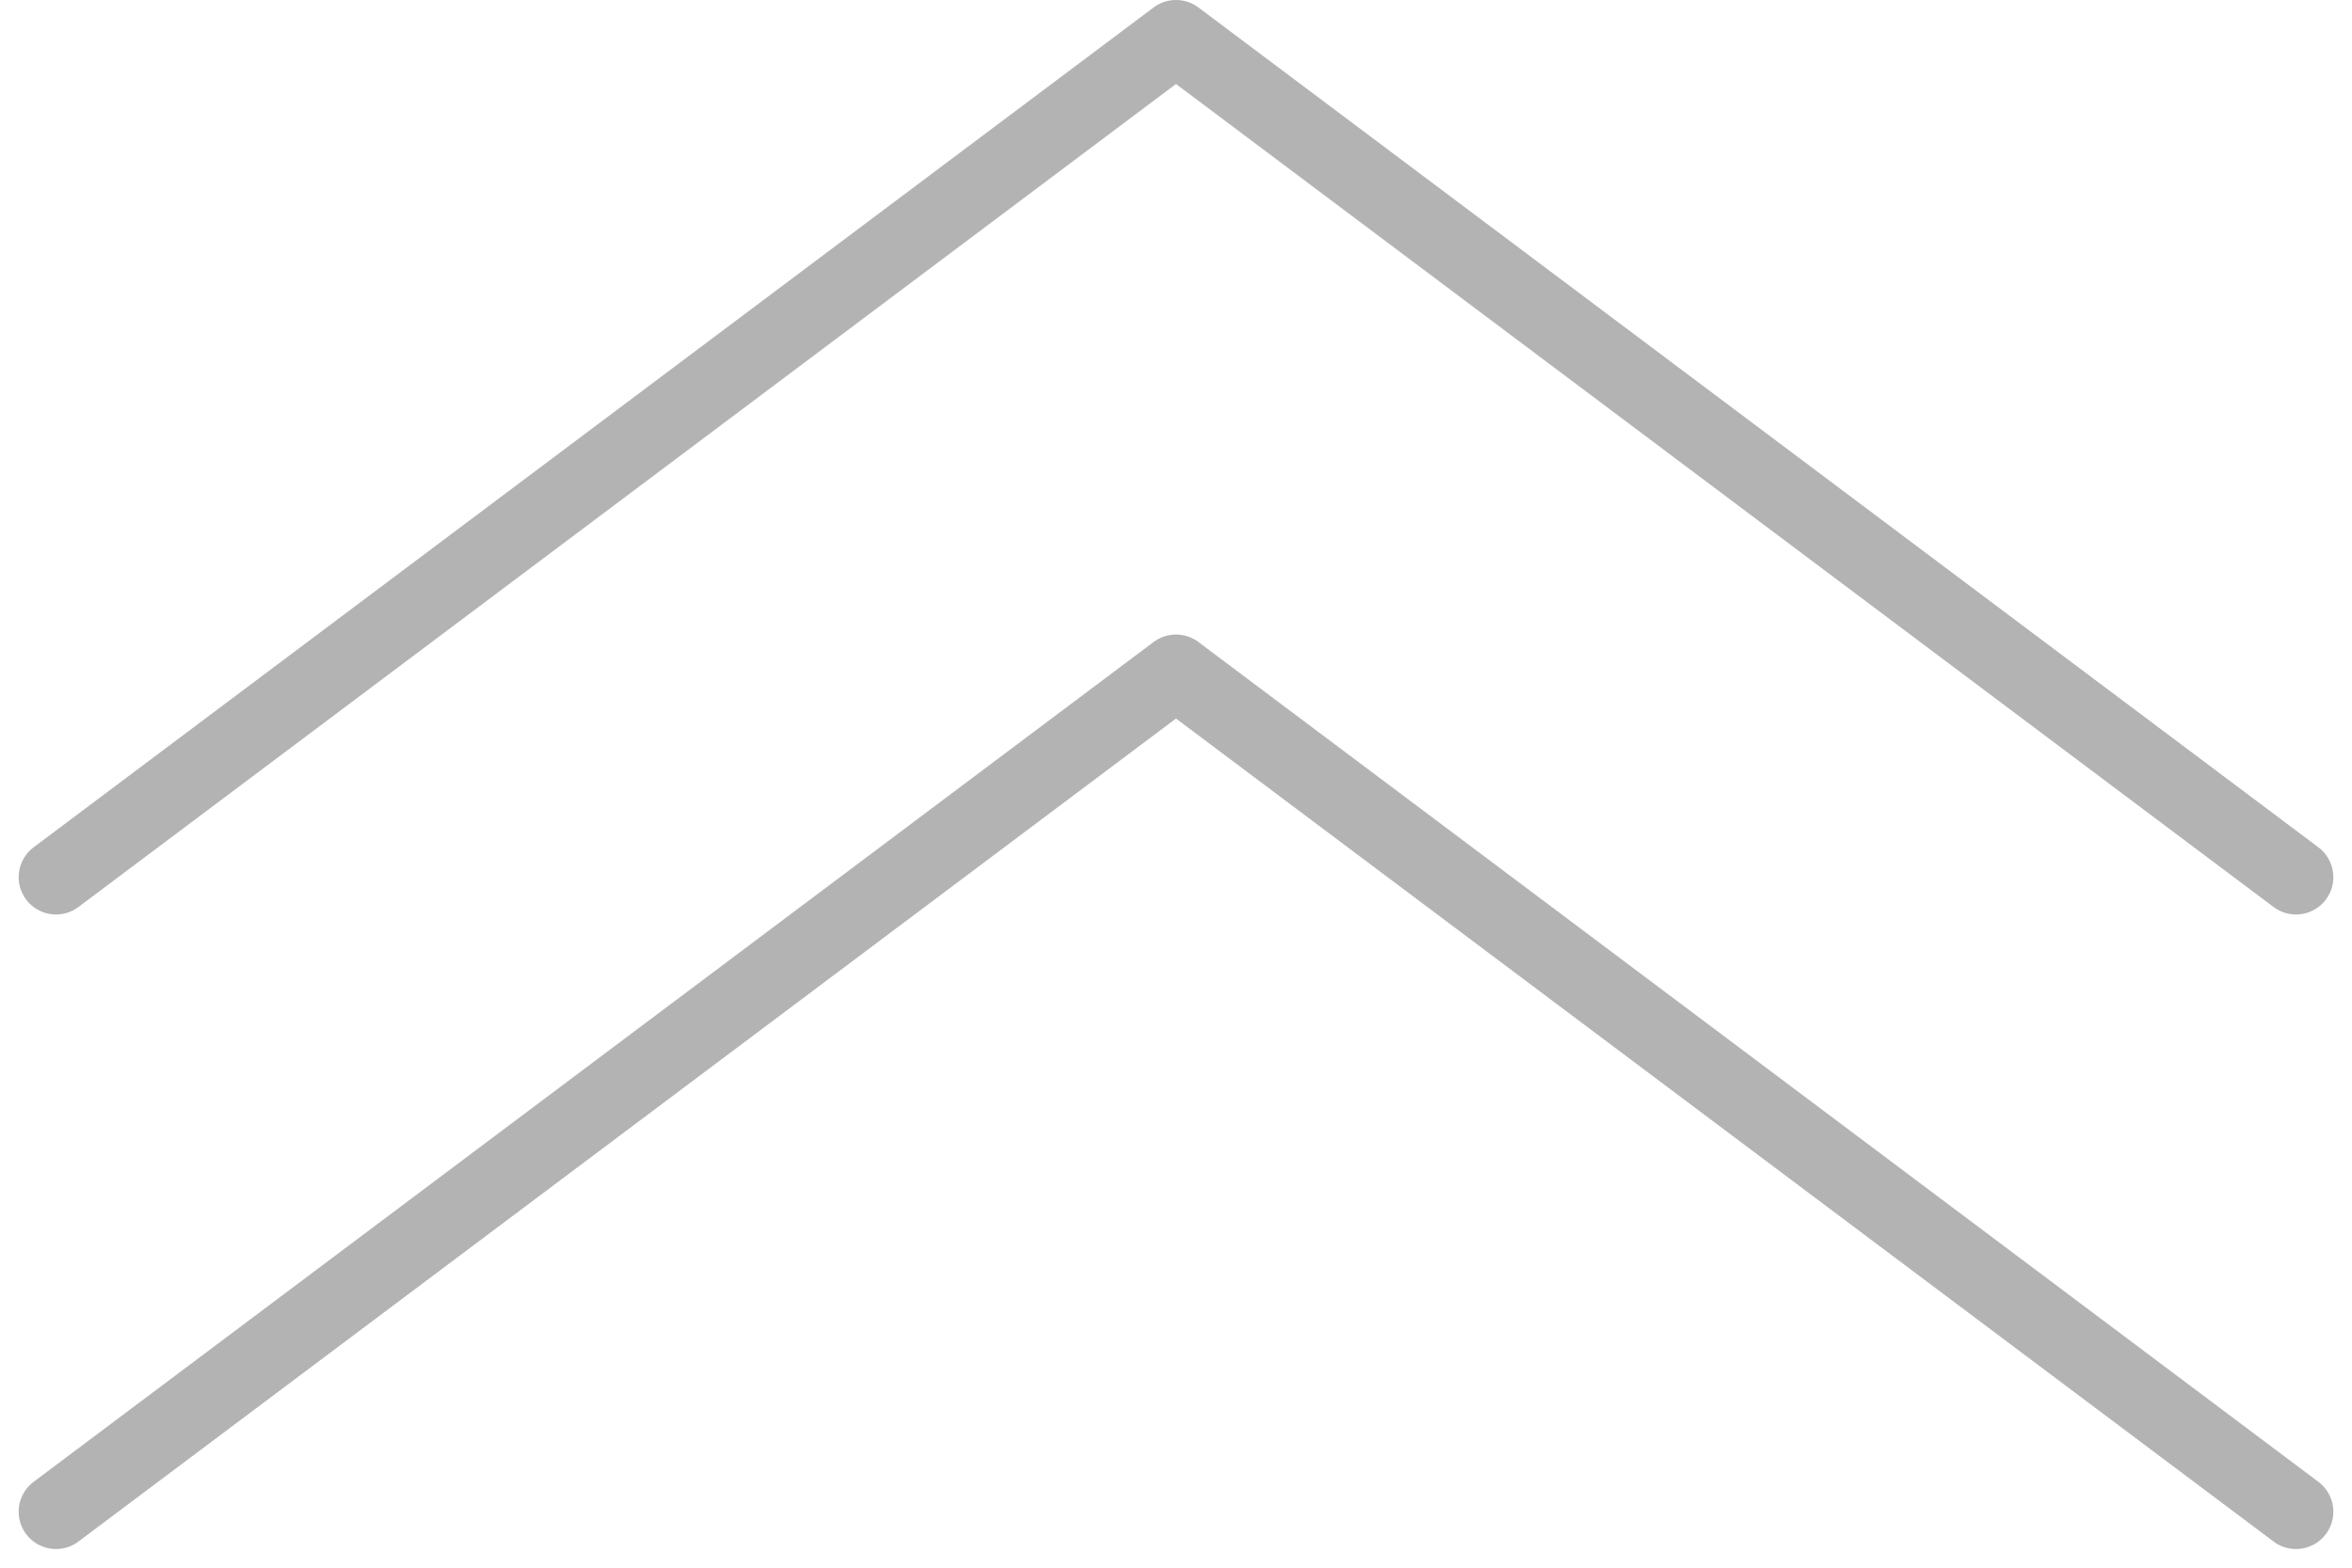 <svg width="63" height="42" viewBox="0 0 63 42" fill="none" xmlns="http://www.w3.org/2000/svg">
<path d="M1.5 23.5L31.5 1L61.5 23.5" stroke="black" stroke-opacity="0.3" stroke-width="2" stroke-linecap="round" stroke-linejoin="round"/>
<path d="M1.5 40.5L31.5 18L61.5 40.5" stroke="black" stroke-opacity="0.3" stroke-width="2" stroke-linecap="round" stroke-linejoin="round"/>
</svg>
